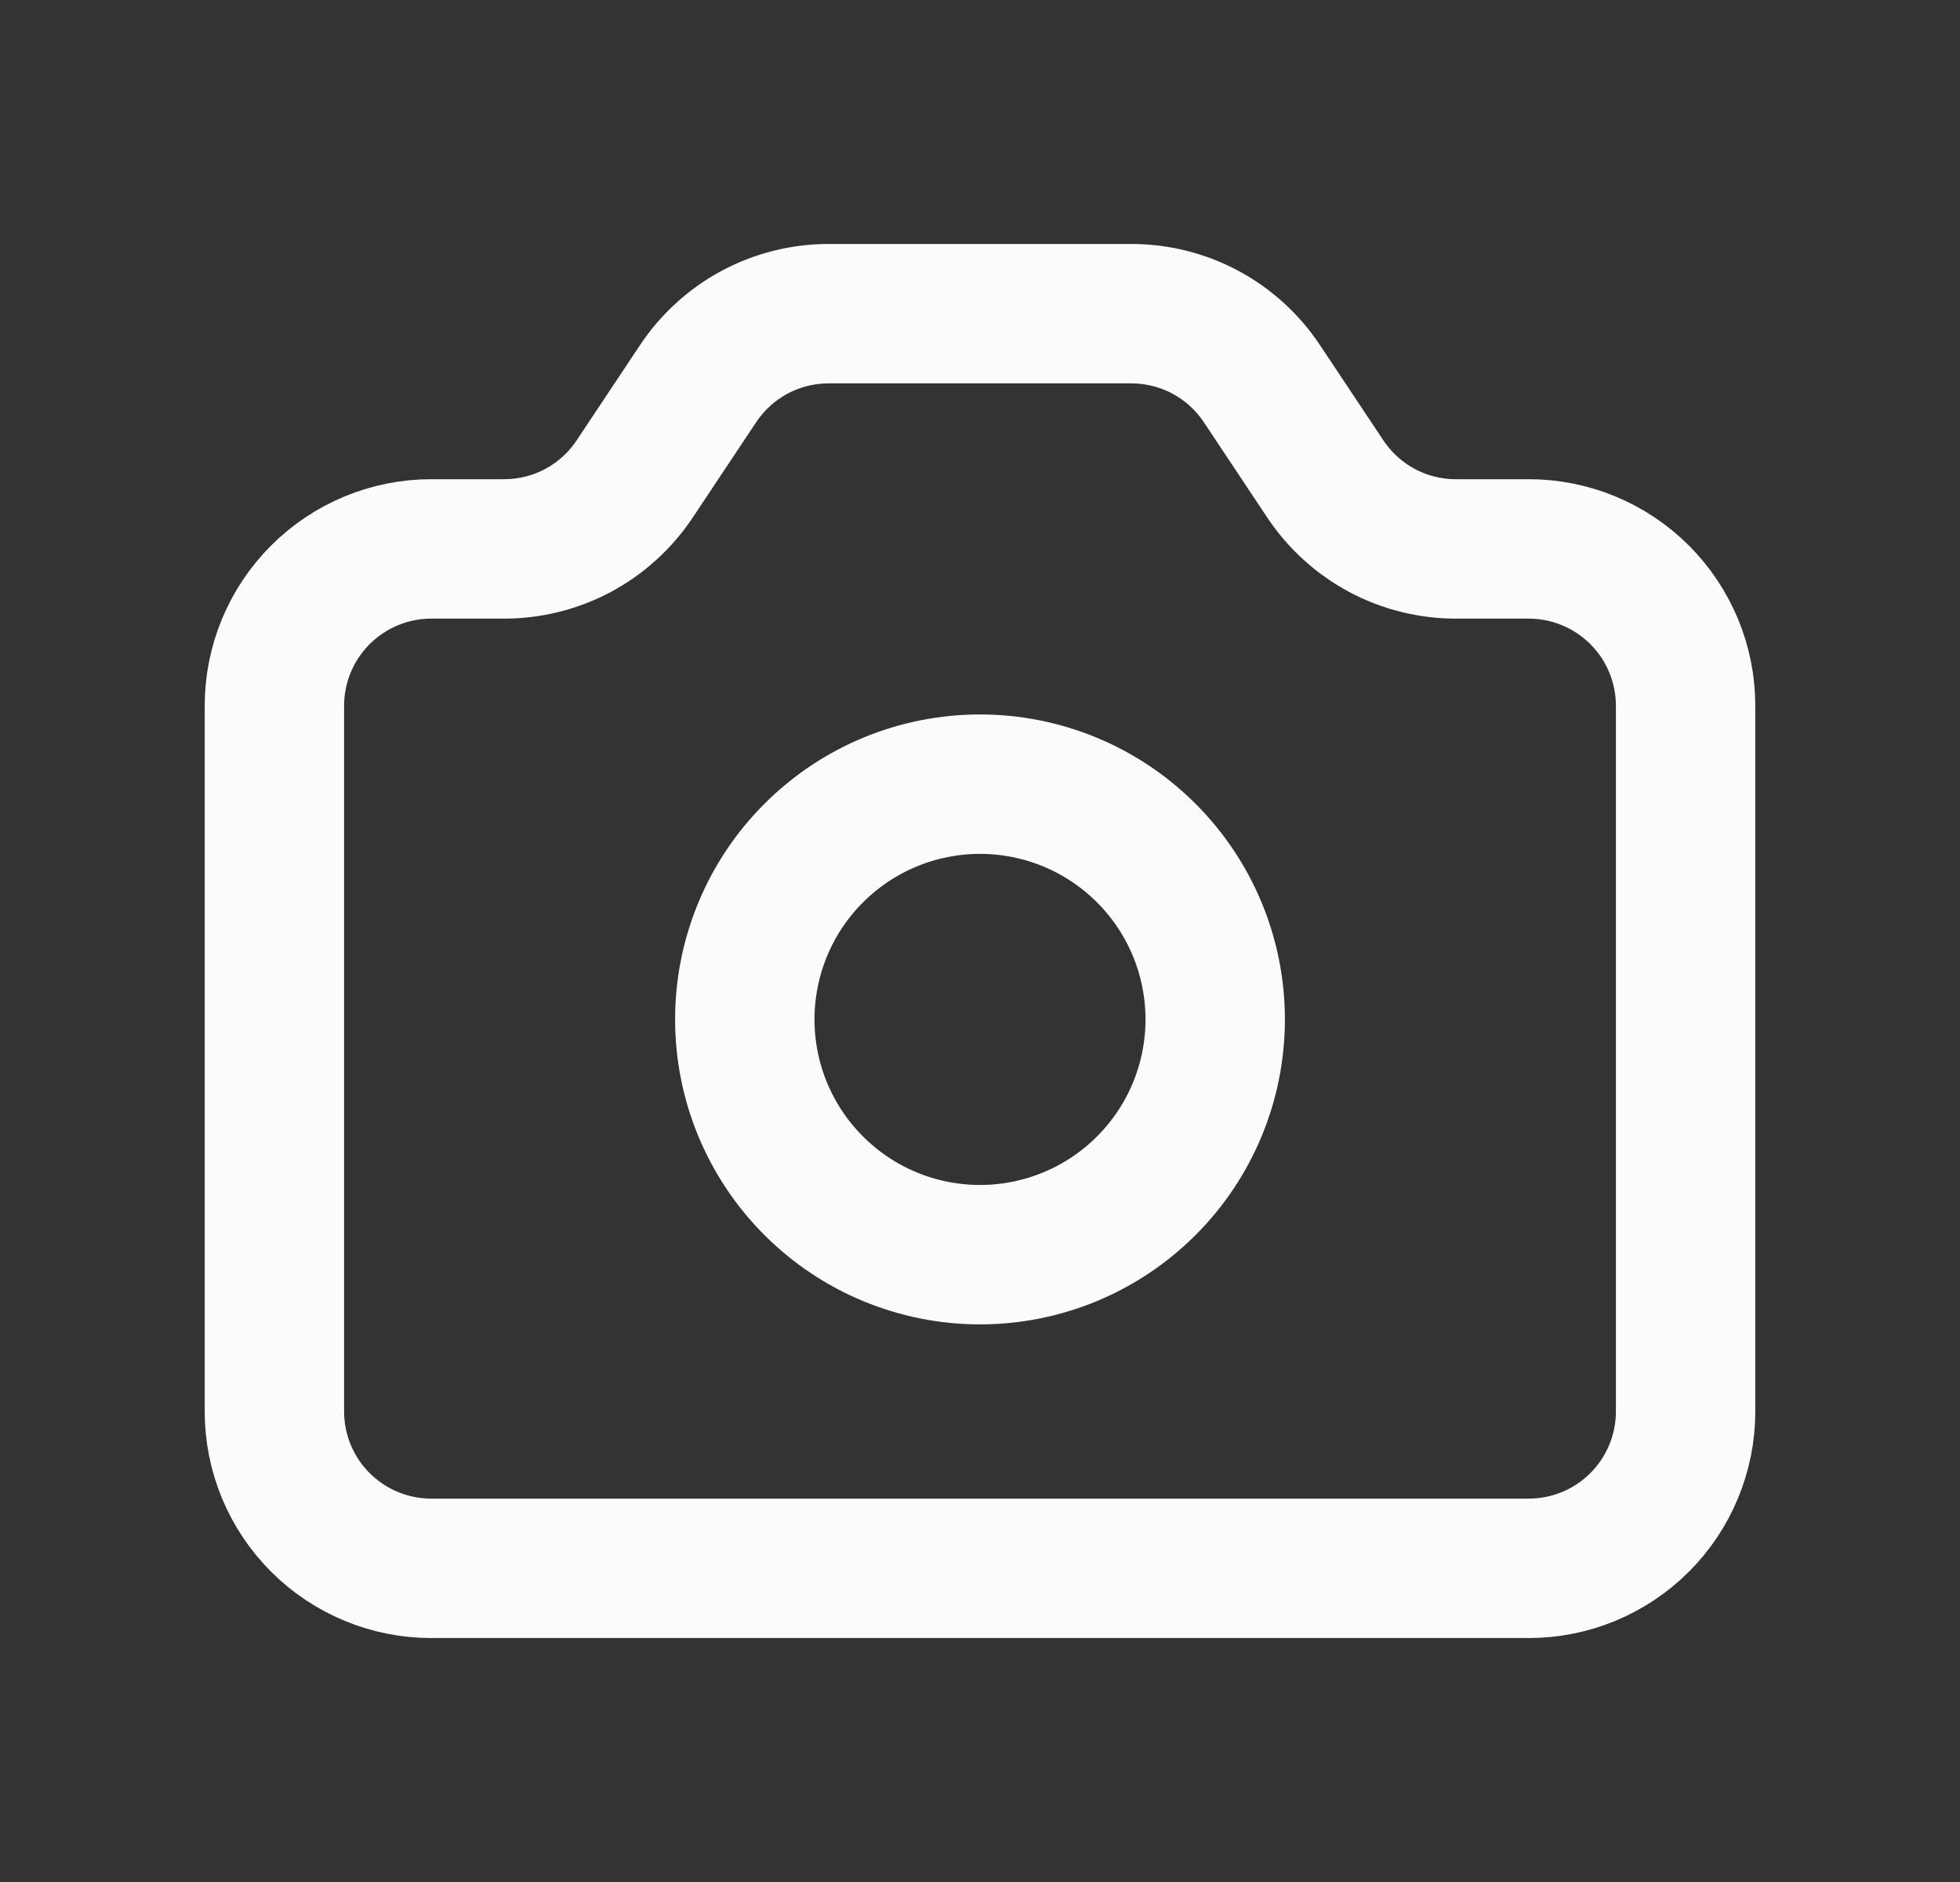 <svg width="25" height="24" viewBox="0 0 25 24" fill="none" xmlns="http://www.w3.org/2000/svg">
<rect x="0" y="0" width="25" height="24" fill="#333333" stroke="none"/>
<path d="M4.086 7.586C3.711 7.961 3.5 8.47 3.5 9V18C3.5 18.53 3.711 19.039 4.086 19.414C4.461 19.789 4.97 20 5.5 20H19.5C20.03 20 20.539 19.789 20.914 19.414C21.289 19.039 21.5 18.53 21.5 18V9C21.5 8.47 21.289 7.961 20.914 7.586C20.539 7.211 20.03 7 19.5 7H18.57C18.241 7 17.917 6.919 17.626 6.764C17.336 6.608 17.089 6.384 16.906 6.11L16.094 4.89C15.911 4.616 15.664 4.392 15.374 4.236C15.083 4.081 14.759 4 14.43 4H10.57C10.241 4 9.917 4.081 9.626 4.236C9.336 4.392 9.089 4.616 8.906 4.89L8.094 6.11C7.911 6.384 7.664 6.608 7.374 6.764C7.083 6.919 6.759 7 6.43 7H5.5C4.97 7 4.461 7.211 4.086 7.586Z" stroke="#FCFBFA" stroke-width="1.778" stroke-linecap="round" stroke-linejoin="round"/>
<path d="M14.621 15.121C15.184 14.559 15.5 13.796 15.5 13C15.5 12.204 15.184 11.441 14.621 10.879C14.059 10.316 13.296 10 12.5 10C11.704 10 10.941 10.316 10.379 10.879C9.816 11.441 9.5 12.204 9.5 13C9.5 13.796 9.816 14.559 10.379 15.121C10.941 15.684 11.704 16 12.5 16C13.296 16 14.059 15.684 14.621 15.121Z" stroke="#FCFBFA" stroke-width="1.778" stroke-linecap="round" stroke-linejoin="round"/>
</svg>
